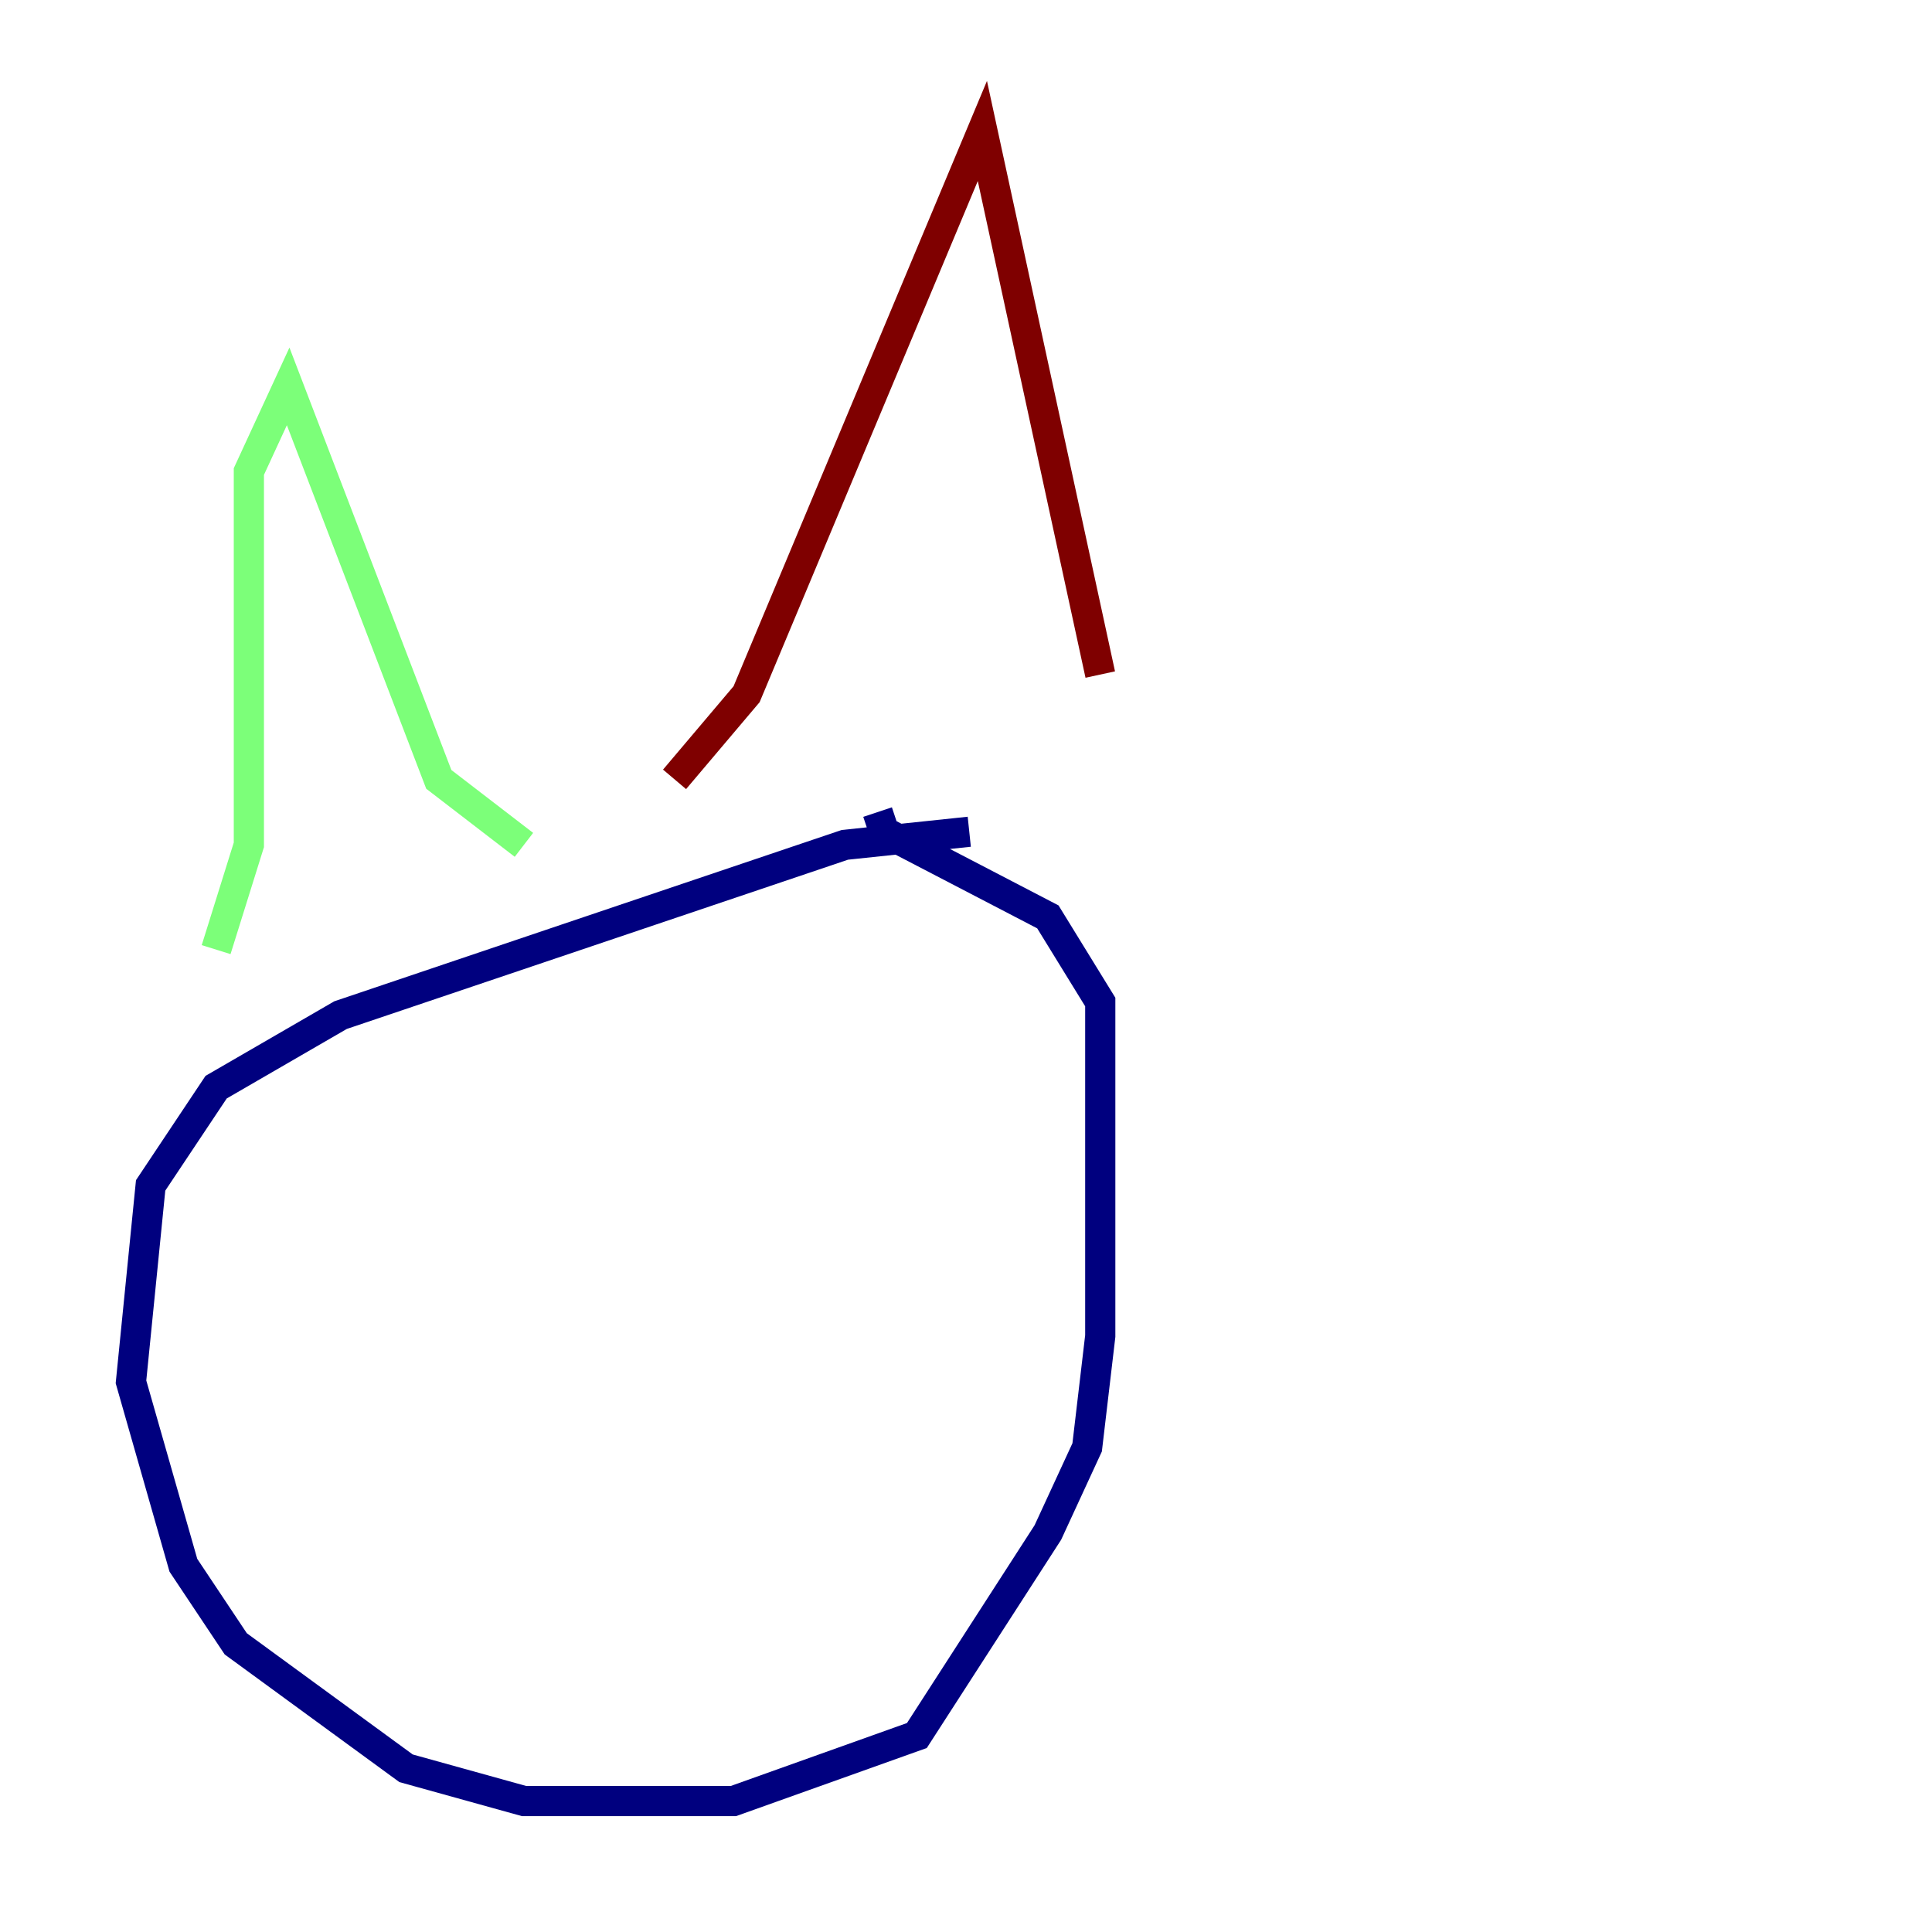 <?xml version="1.0" encoding="utf-8" ?>
<svg baseProfile="tiny" height="128" version="1.2" viewBox="0,0,128,128" width="128" xmlns="http://www.w3.org/2000/svg" xmlns:ev="http://www.w3.org/2001/xml-events" xmlns:xlink="http://www.w3.org/1999/xlink"><defs /><polyline fill="none" points="64.217,55.105 55.973,55.973 22.563,67.254 14.319,72.027 9.98,78.536 8.678,91.552 12.149,103.702 15.62,108.909 26.902,117.153 34.712,119.322 48.597,119.322 60.746,114.983 69.424,101.532 72.027,95.891 72.895,88.515 72.895,66.386 69.424,60.746 58.576,55.105 58.142,53.803" stroke="#00007f" stroke-width="2" /><polyline fill="none" points="14.319,62.915 16.488,55.973 16.488,31.241 19.091,25.6 29.071,51.634 34.712,55.973" stroke="#7cff79" stroke-width="2" /><polyline fill="none" points="44.691,51.634 49.464,45.993 65.085,8.678 72.895,44.691" stroke="#7f0000" stroke-width="2" /></svg>